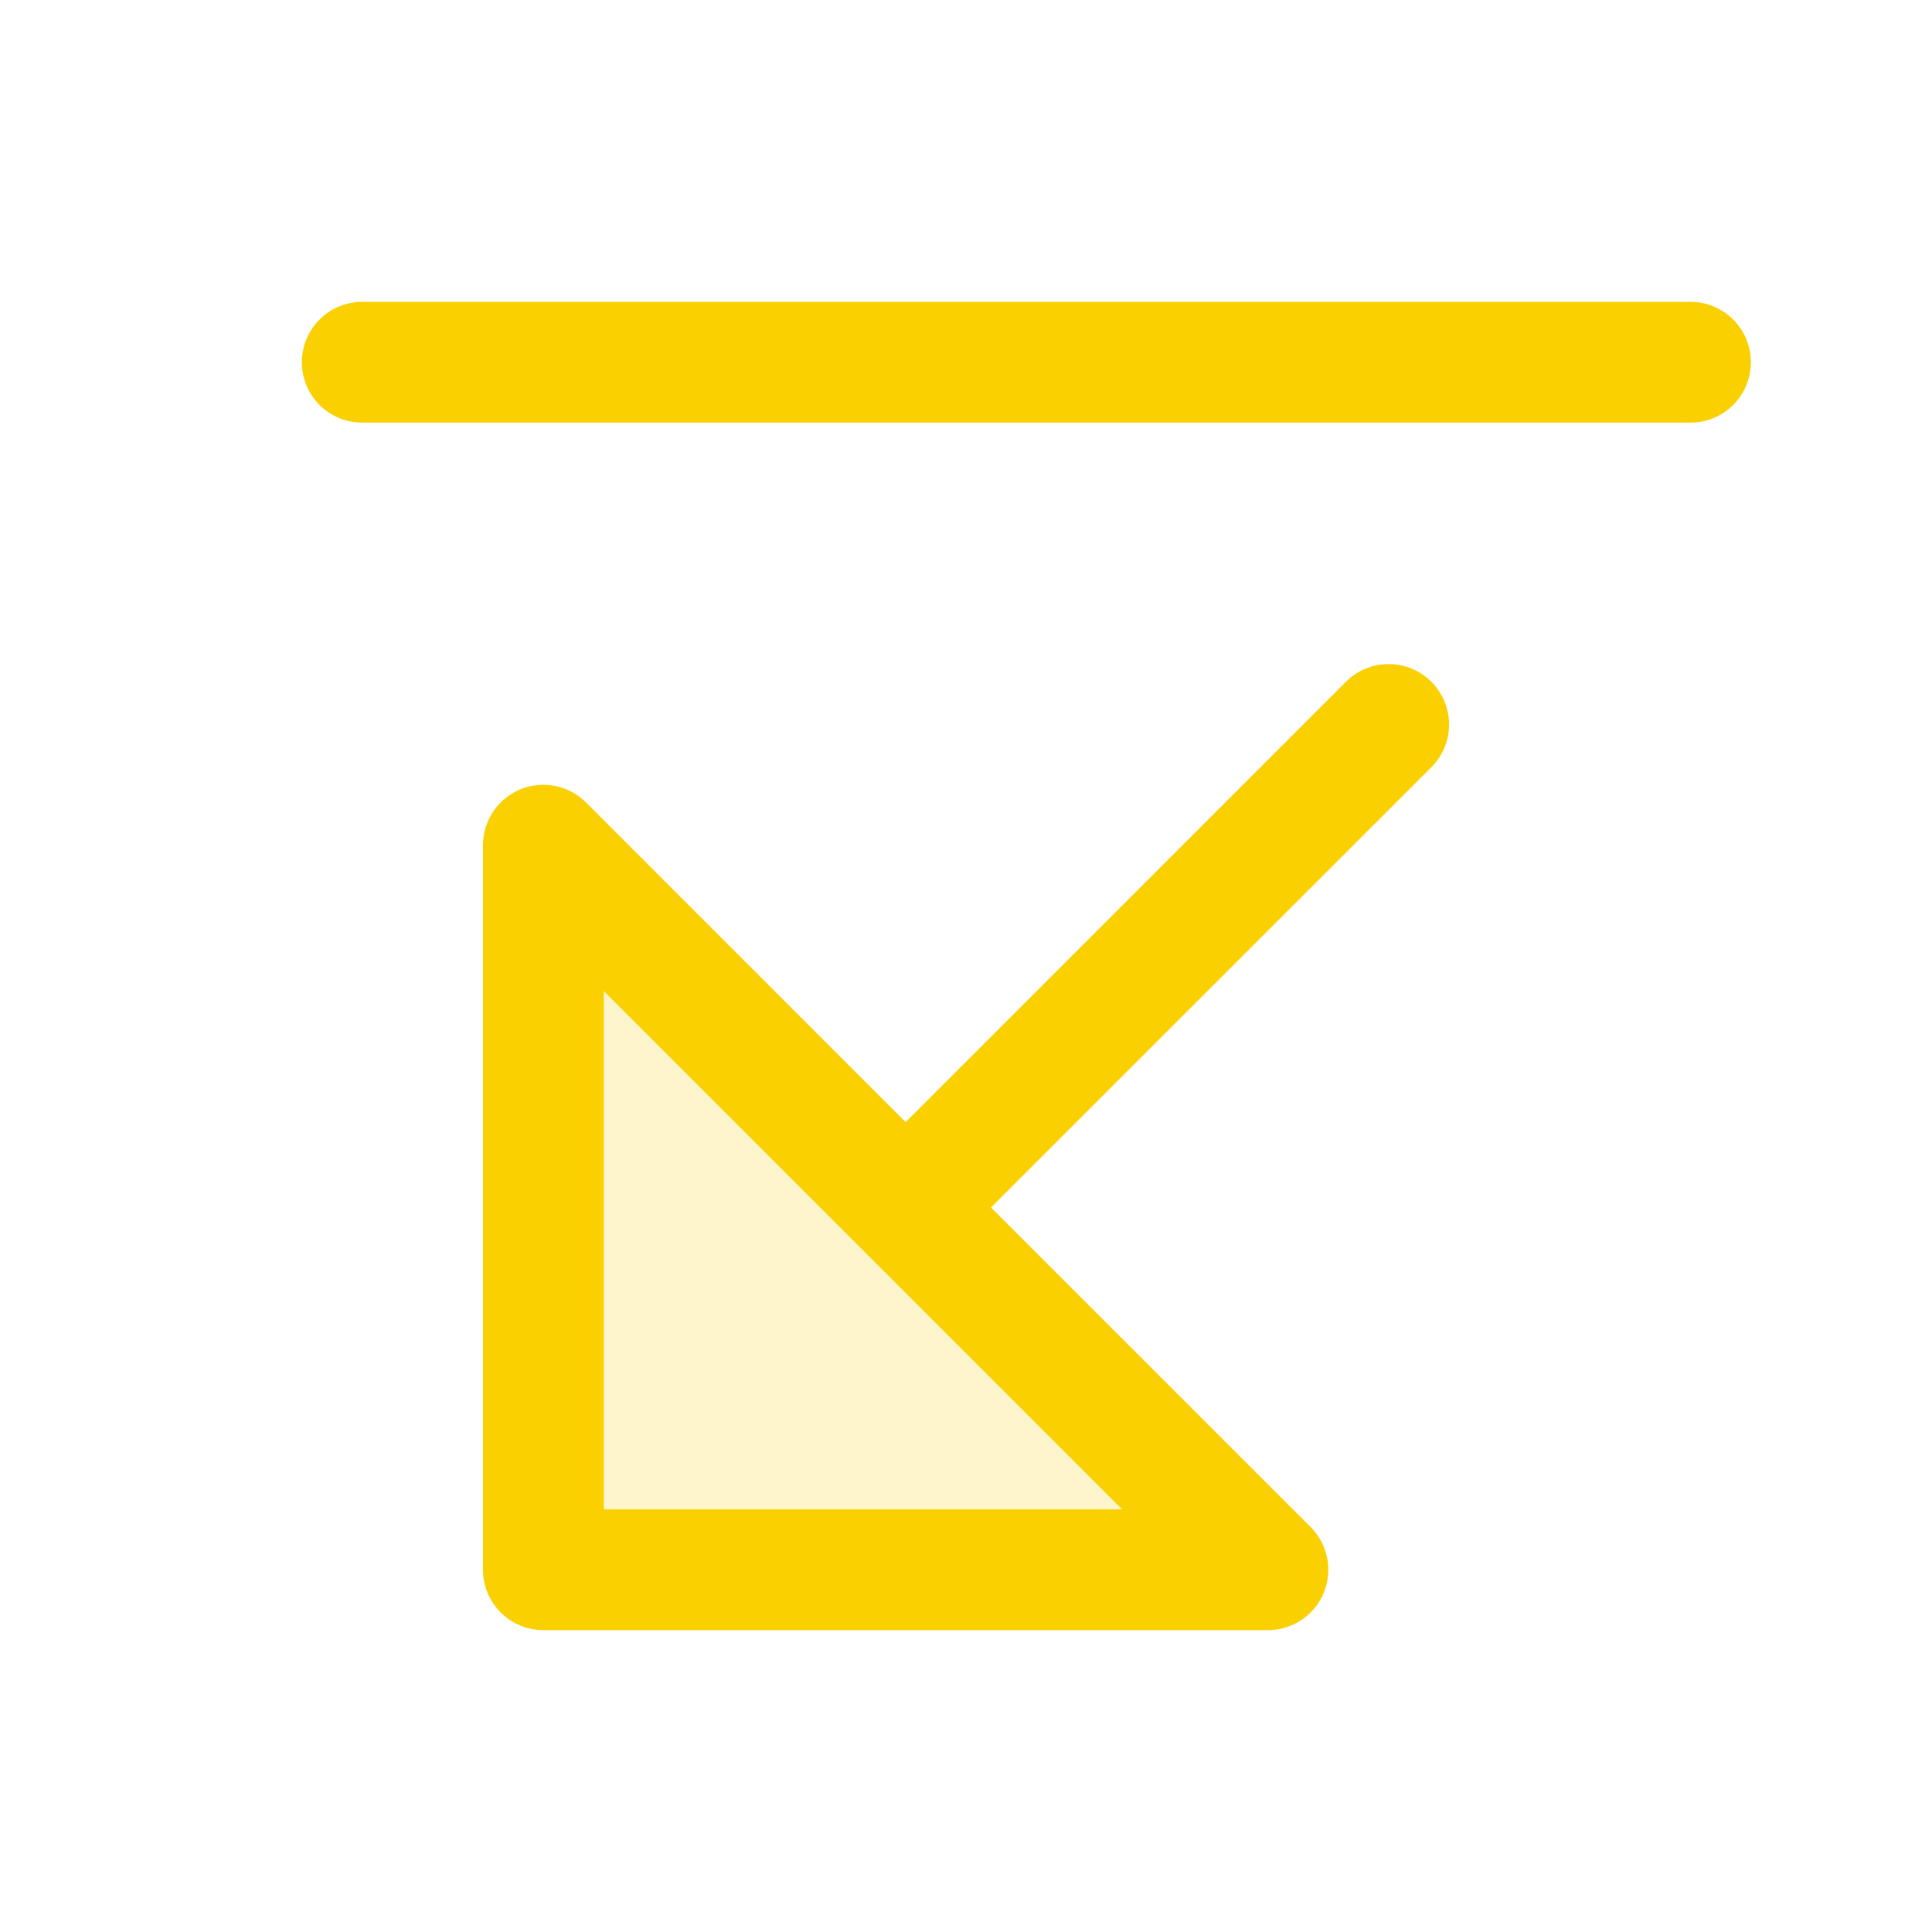 <svg xmlns="http://www.w3.org/2000/svg" viewBox="0 0 256 256" fill="#FAD000"><path d="M168,208H72V112Z" opacity="0.2"/><path d="M232,48a8,8,0,0,1-8,8H48a8,8,0,0,1,0-16H224A8,8,0,0,1,232,48ZM189.66,90.34a8,8,0,0,1,0,11.32L131.31,160l42.35,42.34A8,8,0,0,1,168,216H72a8,8,0,0,1-8-8V112a8,8,0,0,1,13.66-5.66L120,148.69l58.34-58.35A8,8,0,0,1,189.66,90.34ZM148.69,200l-34.34-34.34h0L80,131.31V200Z"/></svg>